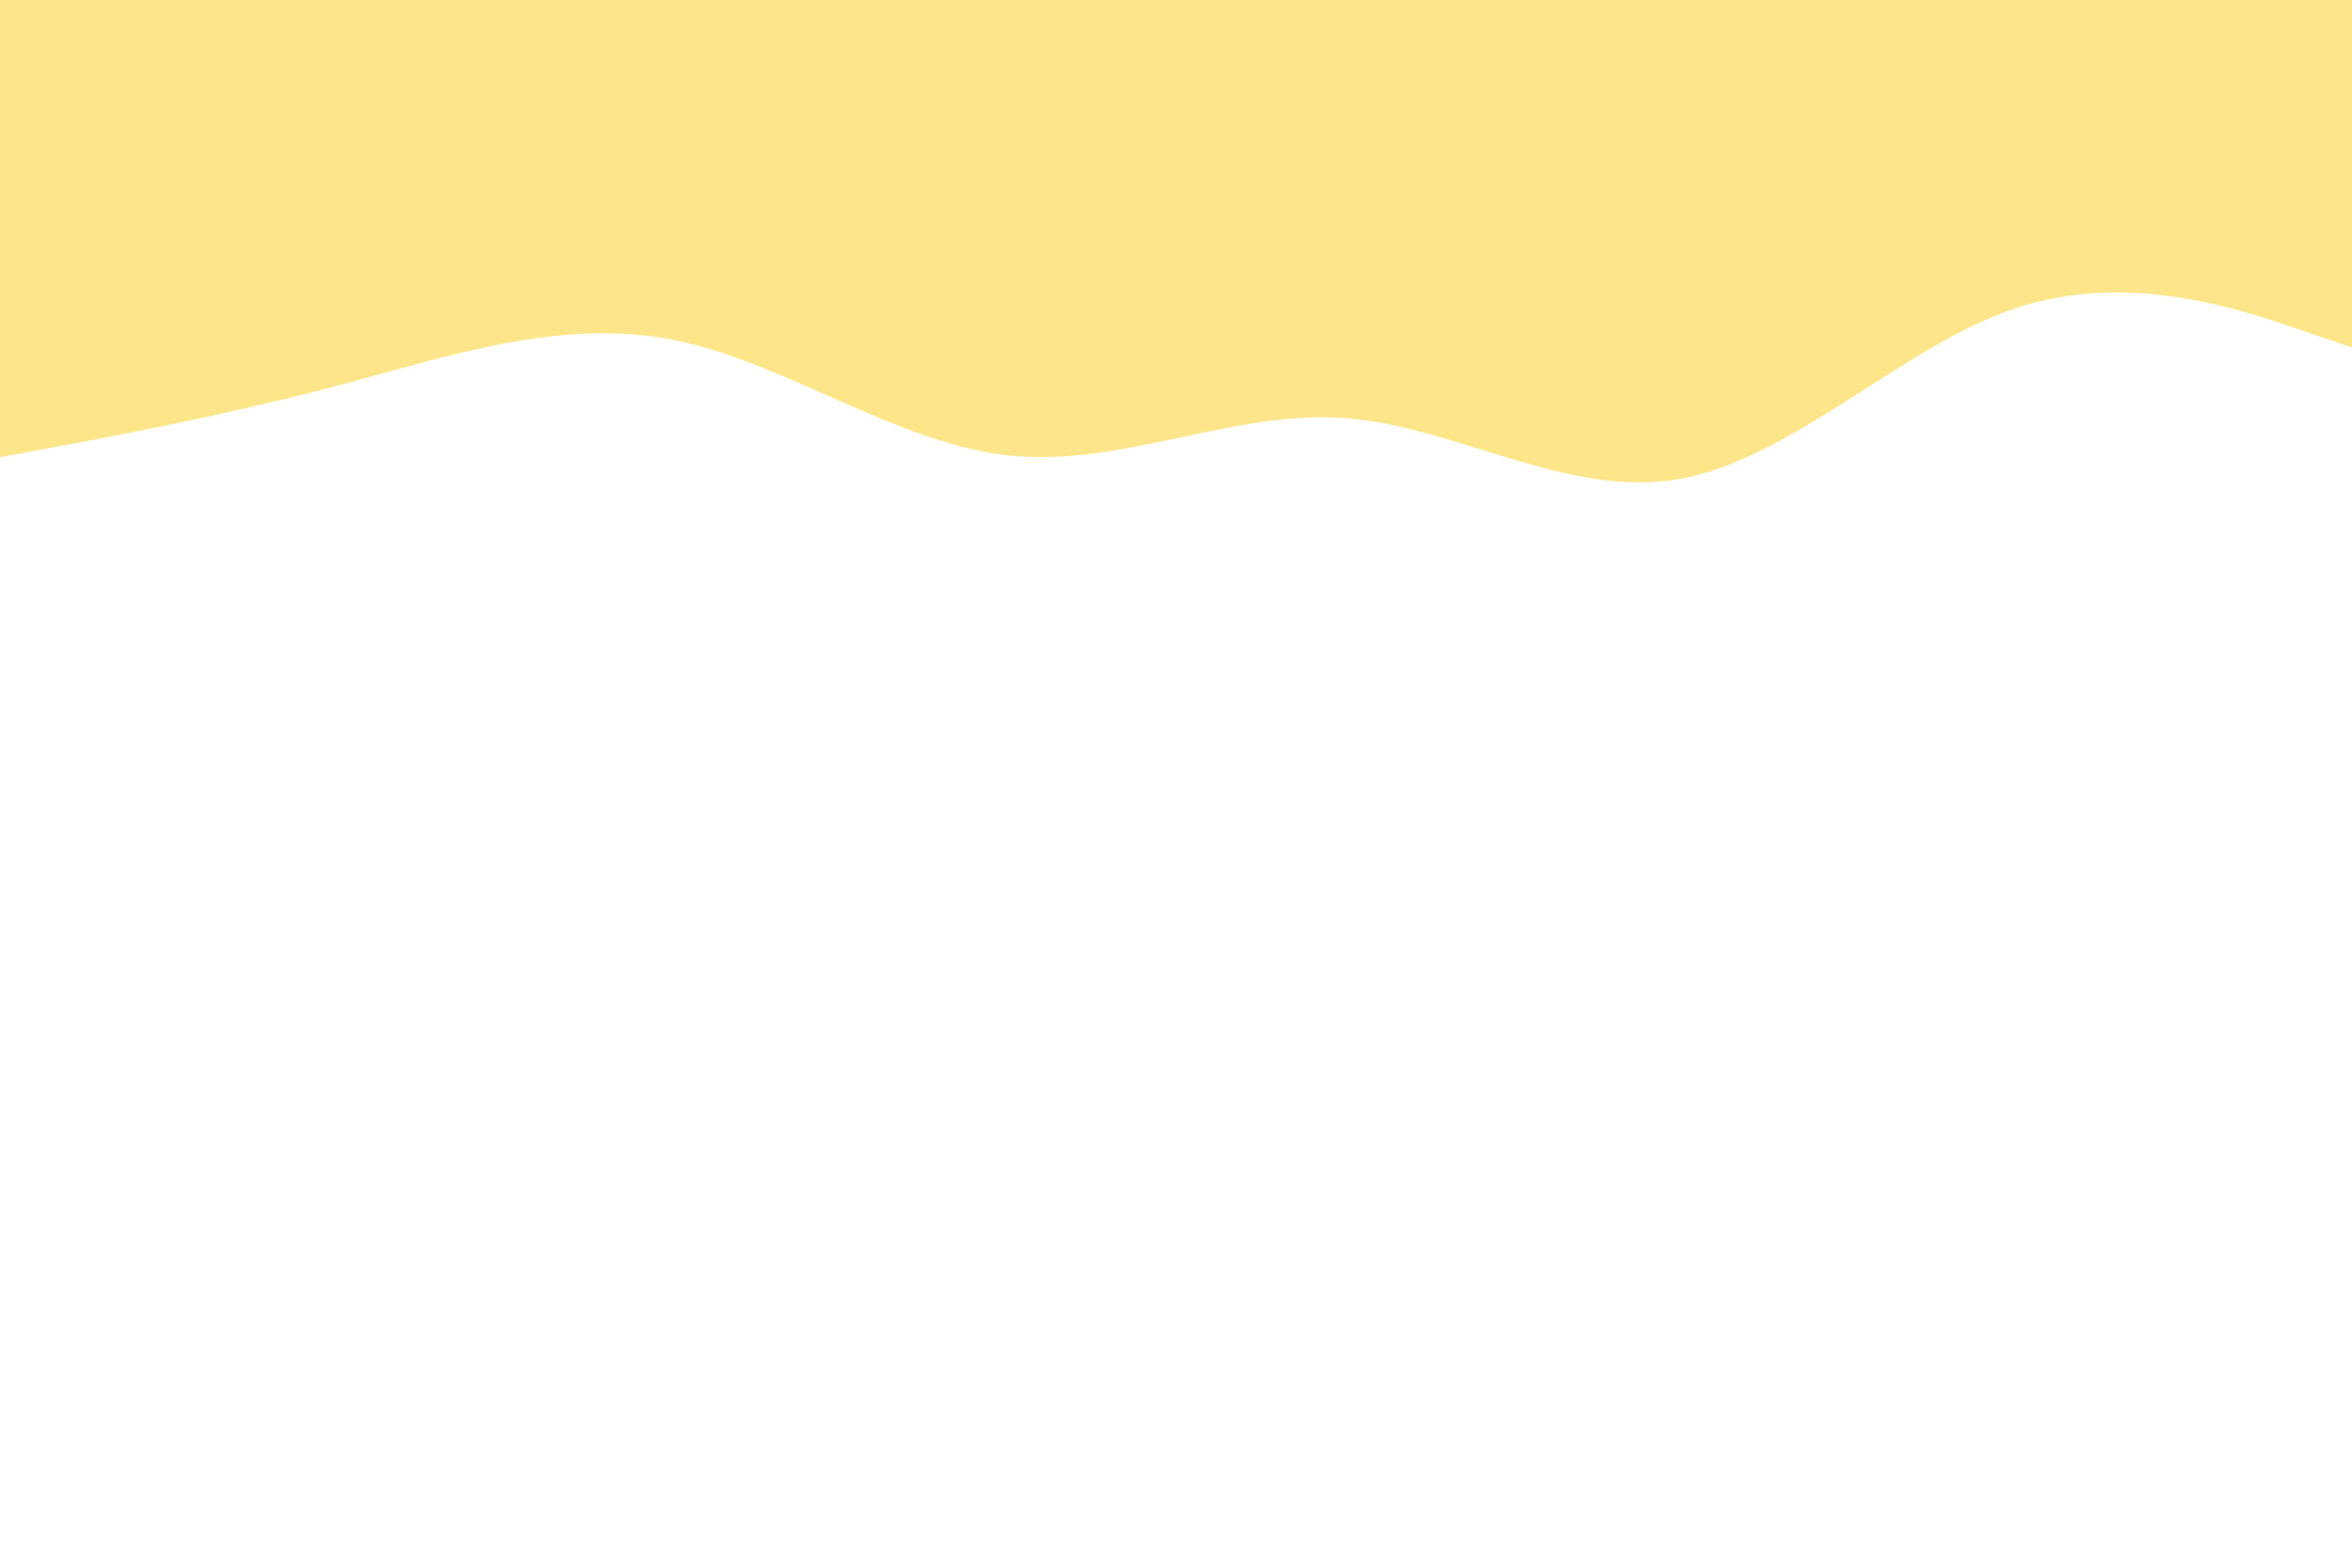<svg id="visual" viewBox="0 0 900 600" width="900" height="600" xmlns="http://www.w3.org/2000/svg" xmlns:xlink="http://www.w3.org/1999/xlink" version="1.1"><path d="M0 175L21.5 171C43 167 86 159 128.8 147.7C171.7 136.3 214.3 121.7 257.2 130C300 138.3 343 169.7 385.8 174.3C428.7 179 471.3 157 514.2 160C557 163 600 191 642.8 183.3C685.7 175.7 728.3 132.3 771.2 118C814 103.7 857 118.3 878.5 125.7L900 133L900 0L878.5 0C857 0 814 0 771.2 0C728.3 0 685.7 0 642.8 0C600 0 557 0 514.2 0C471.3 0 428.7 0 385.8 0C343 0 300 0 257.2 0C214.3 0 171.7 0 128.8 0C86 0 43 0 21.5 0L0 0Z" fill="#fde68a" stroke-linecap="round" stroke-linejoin="miter"></path></svg>